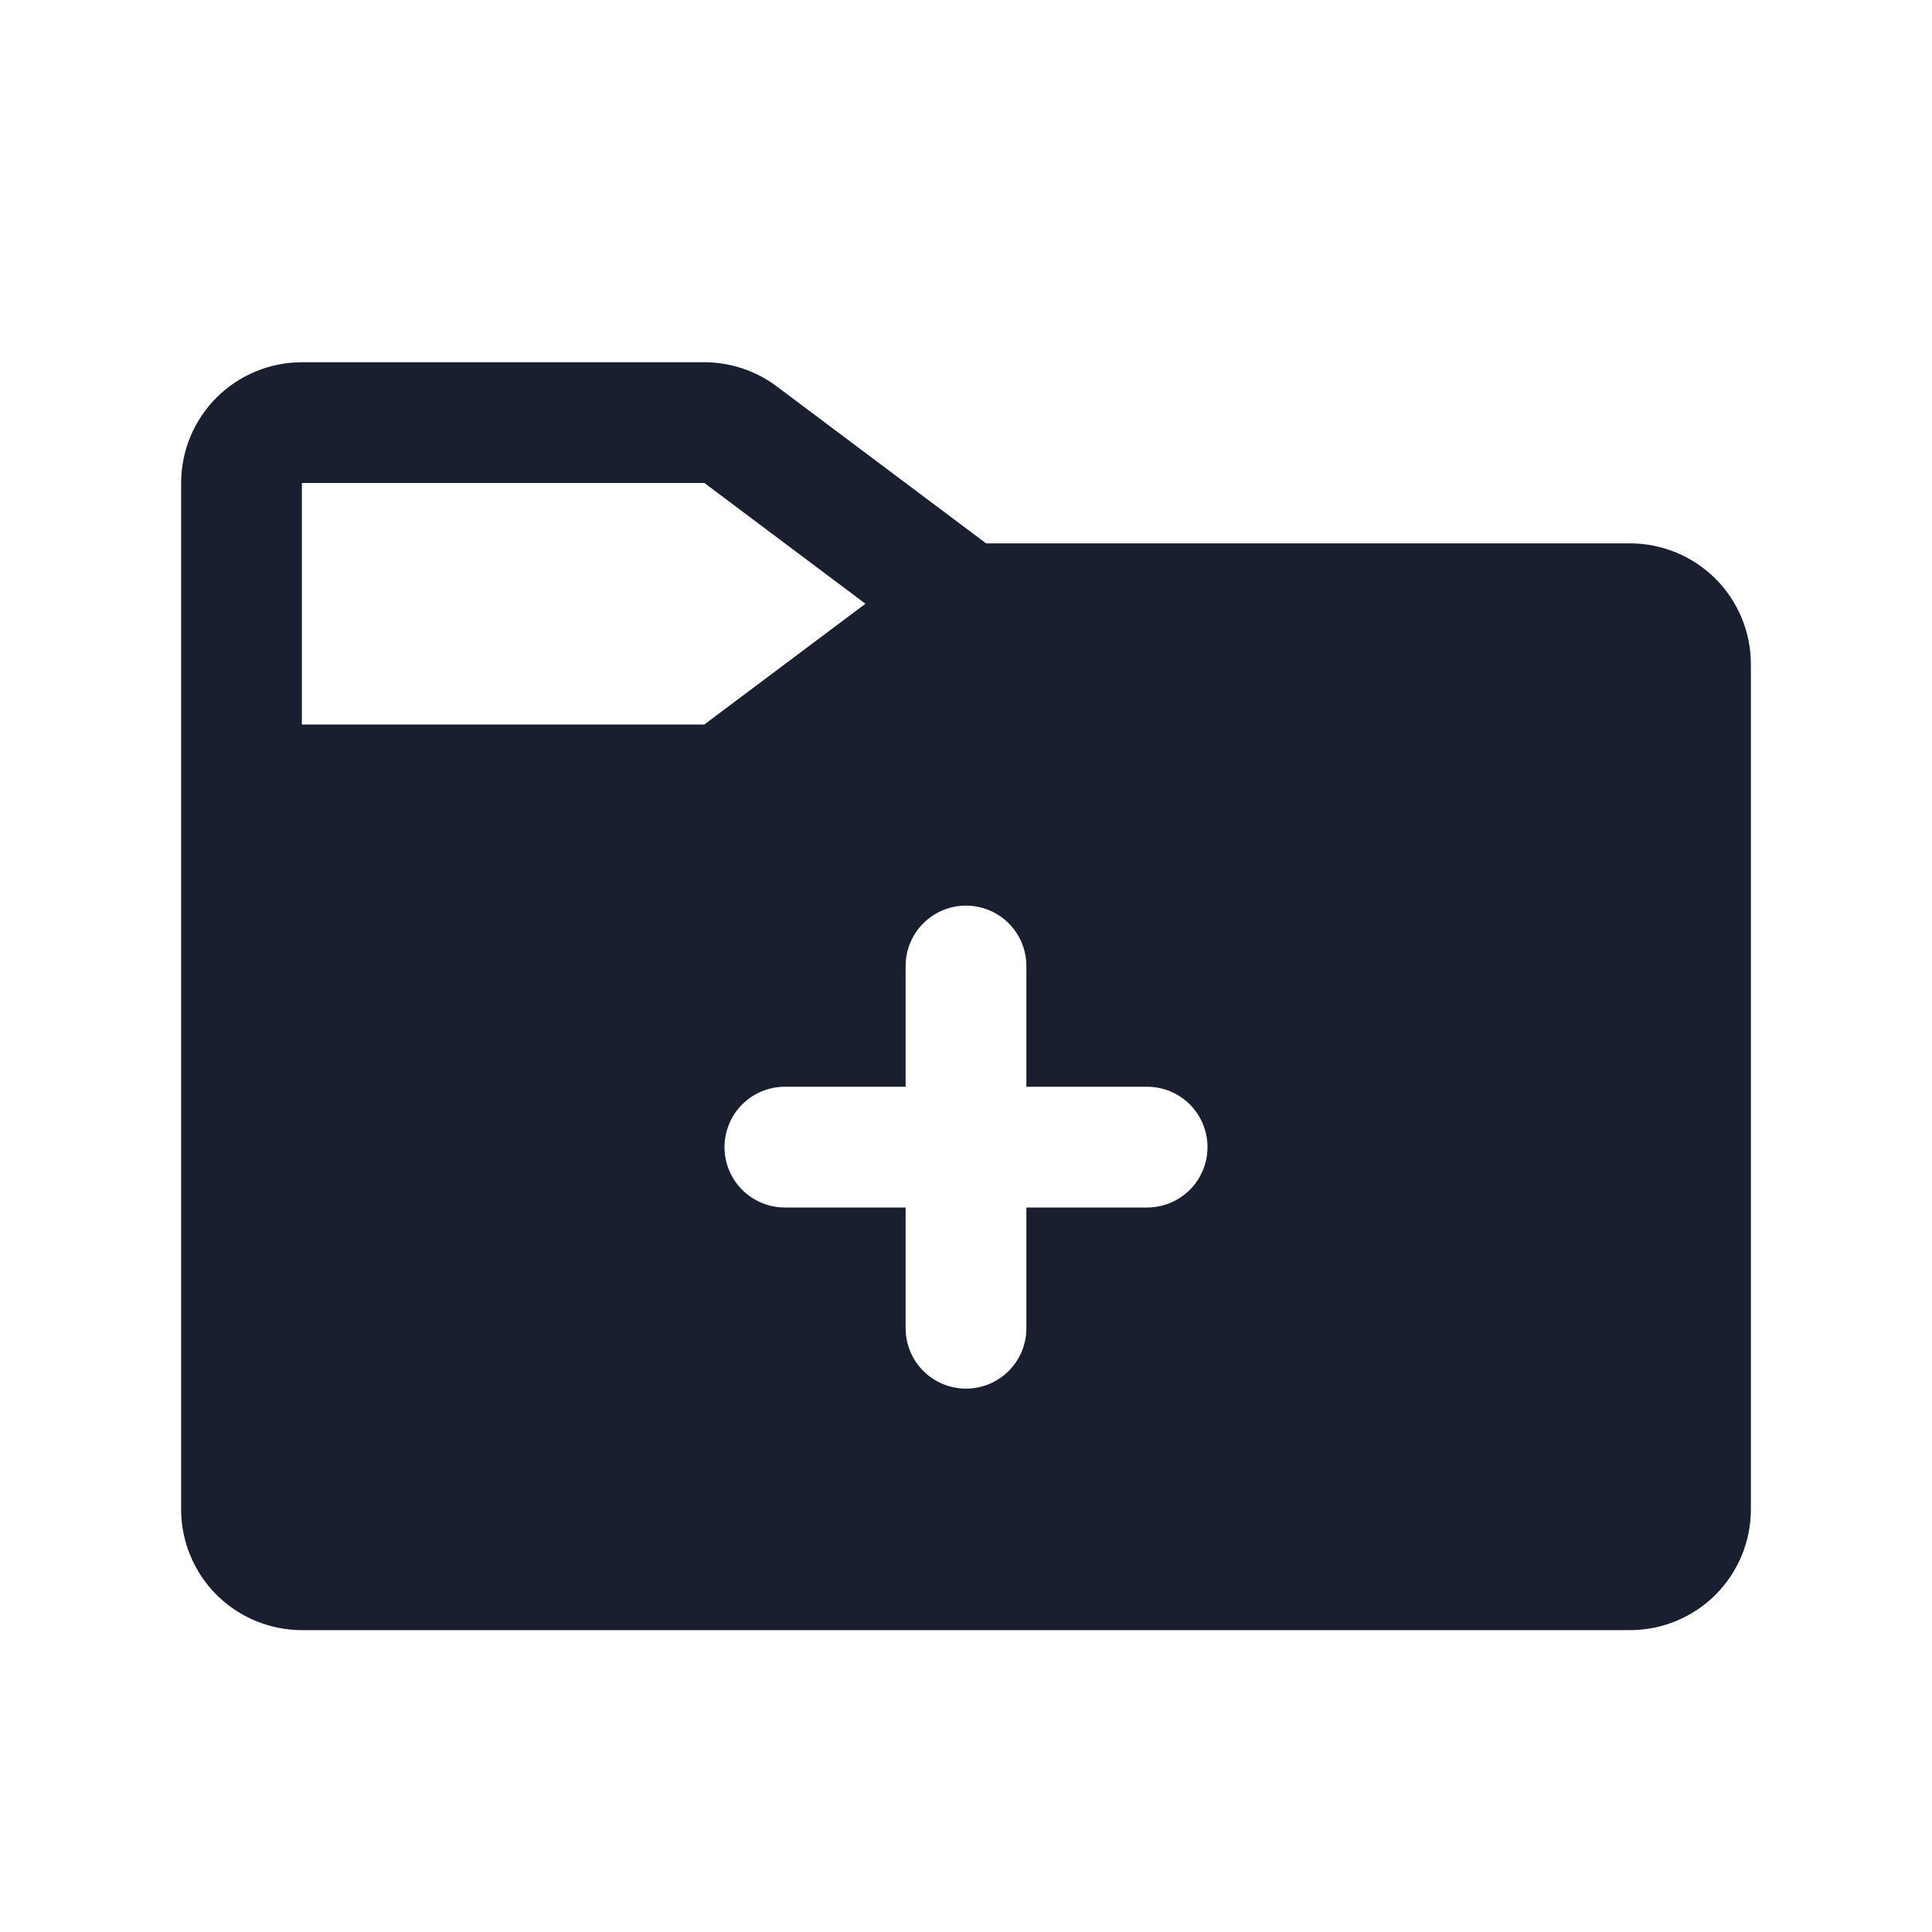 <svg width="20" height="20" viewBox="0 0 20 20" fill="none" xmlns="http://www.w3.org/2000/svg">
<path d="M16.875 5.625H10.208L8.041 4C7.825 3.838 7.562 3.75 7.292 3.75H3.125C2.793 3.75 2.476 3.882 2.241 4.116C2.007 4.351 1.875 4.668 1.875 5V15.625C1.875 15.957 2.007 16.274 2.241 16.509C2.476 16.743 2.793 16.875 3.125 16.875H16.875C17.206 16.875 17.524 16.743 17.759 16.509C17.993 16.274 18.125 15.957 18.125 15.625V6.875C18.125 6.543 17.993 6.226 17.759 5.991C17.524 5.757 17.206 5.625 16.875 5.625ZM3.125 7.5V5H7.292L8.959 6.25L7.291 7.5H3.125ZM11.875 12.5H10.625V13.75C10.625 13.916 10.559 14.075 10.442 14.192C10.325 14.309 10.166 14.375 10 14.375C9.834 14.375 9.675 14.309 9.558 14.192C9.441 14.075 9.375 13.916 9.375 13.75V12.5H8.125C7.959 12.5 7.8 12.434 7.683 12.317C7.566 12.2 7.5 12.041 7.5 11.875C7.5 11.709 7.566 11.55 7.683 11.433C7.8 11.316 7.959 11.25 8.125 11.25H9.375V10C9.375 9.834 9.441 9.675 9.558 9.558C9.675 9.441 9.834 9.375 10 9.375C10.166 9.375 10.325 9.441 10.442 9.558C10.559 9.675 10.625 9.834 10.625 10V11.25H11.875C12.041 11.25 12.2 11.316 12.317 11.433C12.434 11.55 12.5 11.709 12.5 11.875C12.5 12.041 12.434 12.2 12.317 12.317C12.2 12.434 12.041 12.5 11.875 12.5Z" fill="#191F2E"/>
</svg>
